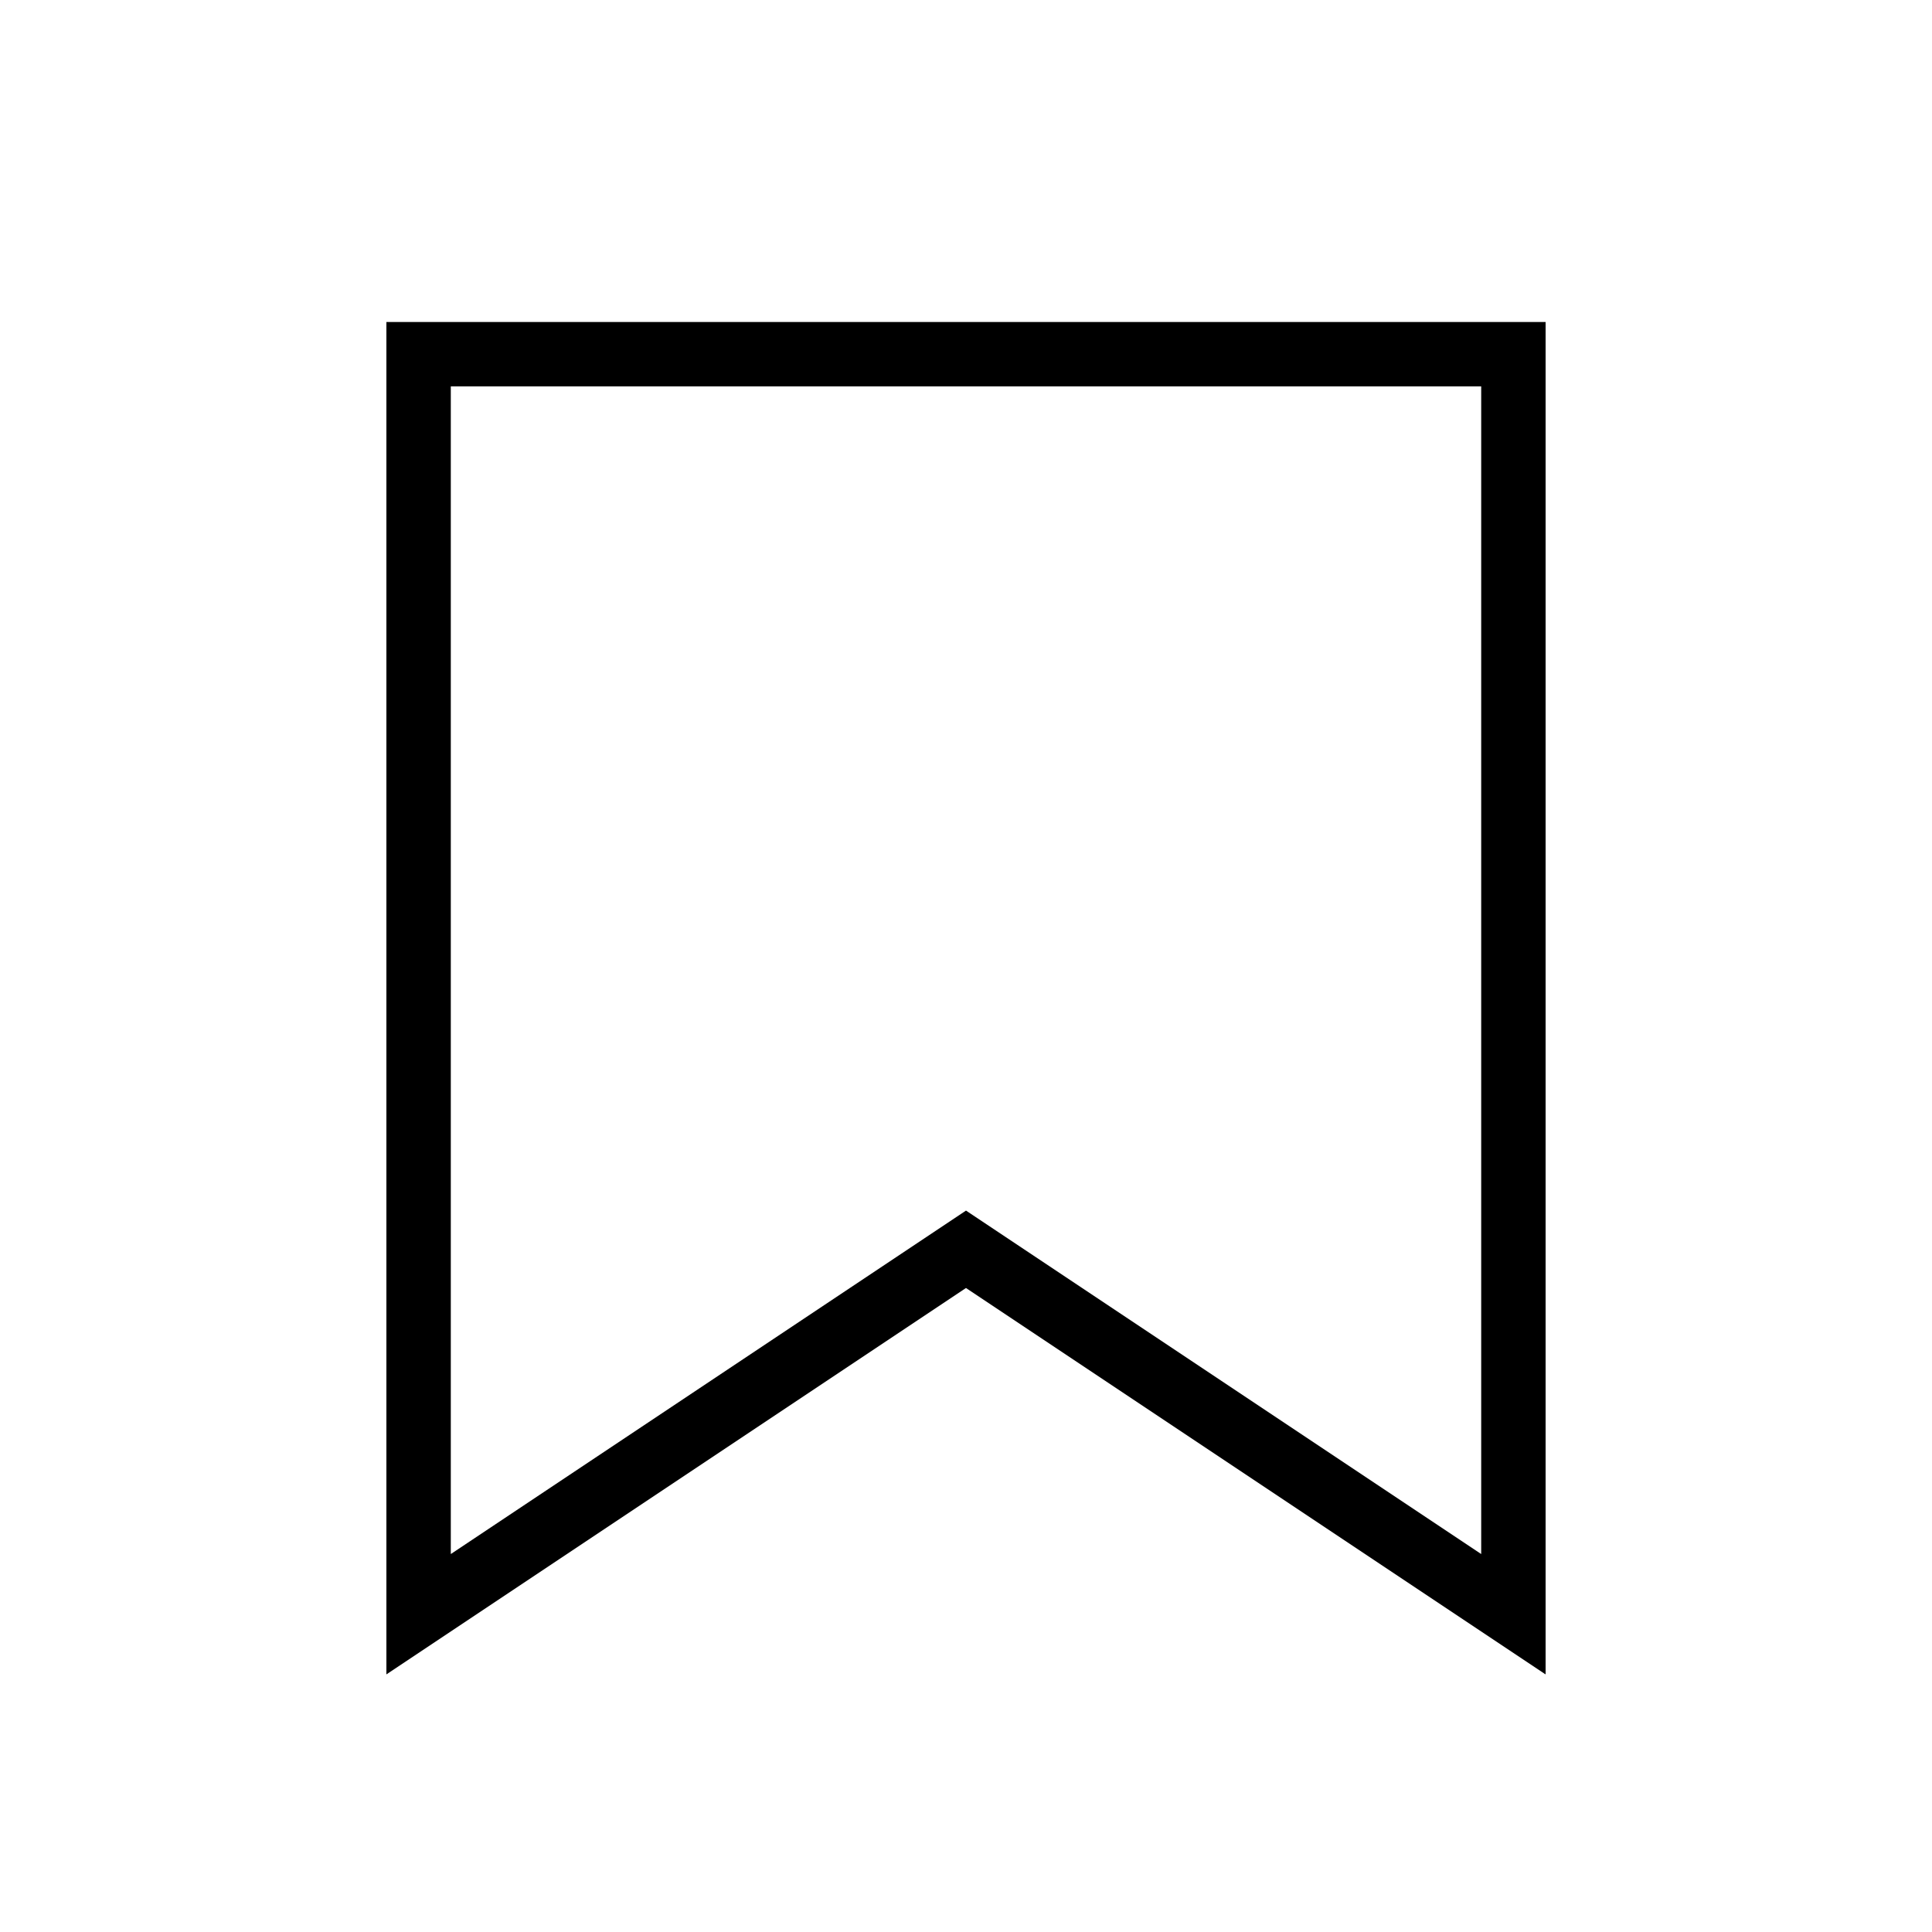 <?xml version="1.0" encoding="UTF-8"?>
<svg width="30px" height="30px" viewBox="0 0 30 30" version="1.1" xmlns="http://www.w3.org/2000/svg" xmlns:xlink="http://www.w3.org/1999/xlink">
    <!-- Generator: Sketch 57.1 (83088) - https://sketch.com -->
    <title>Ic/30/Line/Bookmark/Black@2x</title>
    <desc>Created with Sketch.</desc>
    <g id="Ic/30/Line/Bookmark/Black" stroke="none" stroke-width="1" fill="none" fill-rule="evenodd">
        <path d="M24,5 L24,26 L15,20 L6,26 L6,5 L24,5 Z M23,6 L7,6 L7,24.131 L15,18.798 L23,24.131 L23,6 Z" id="Combined-Shape" fill="#000000" fill-rule="nonzero"></path>
    </g>
</svg>